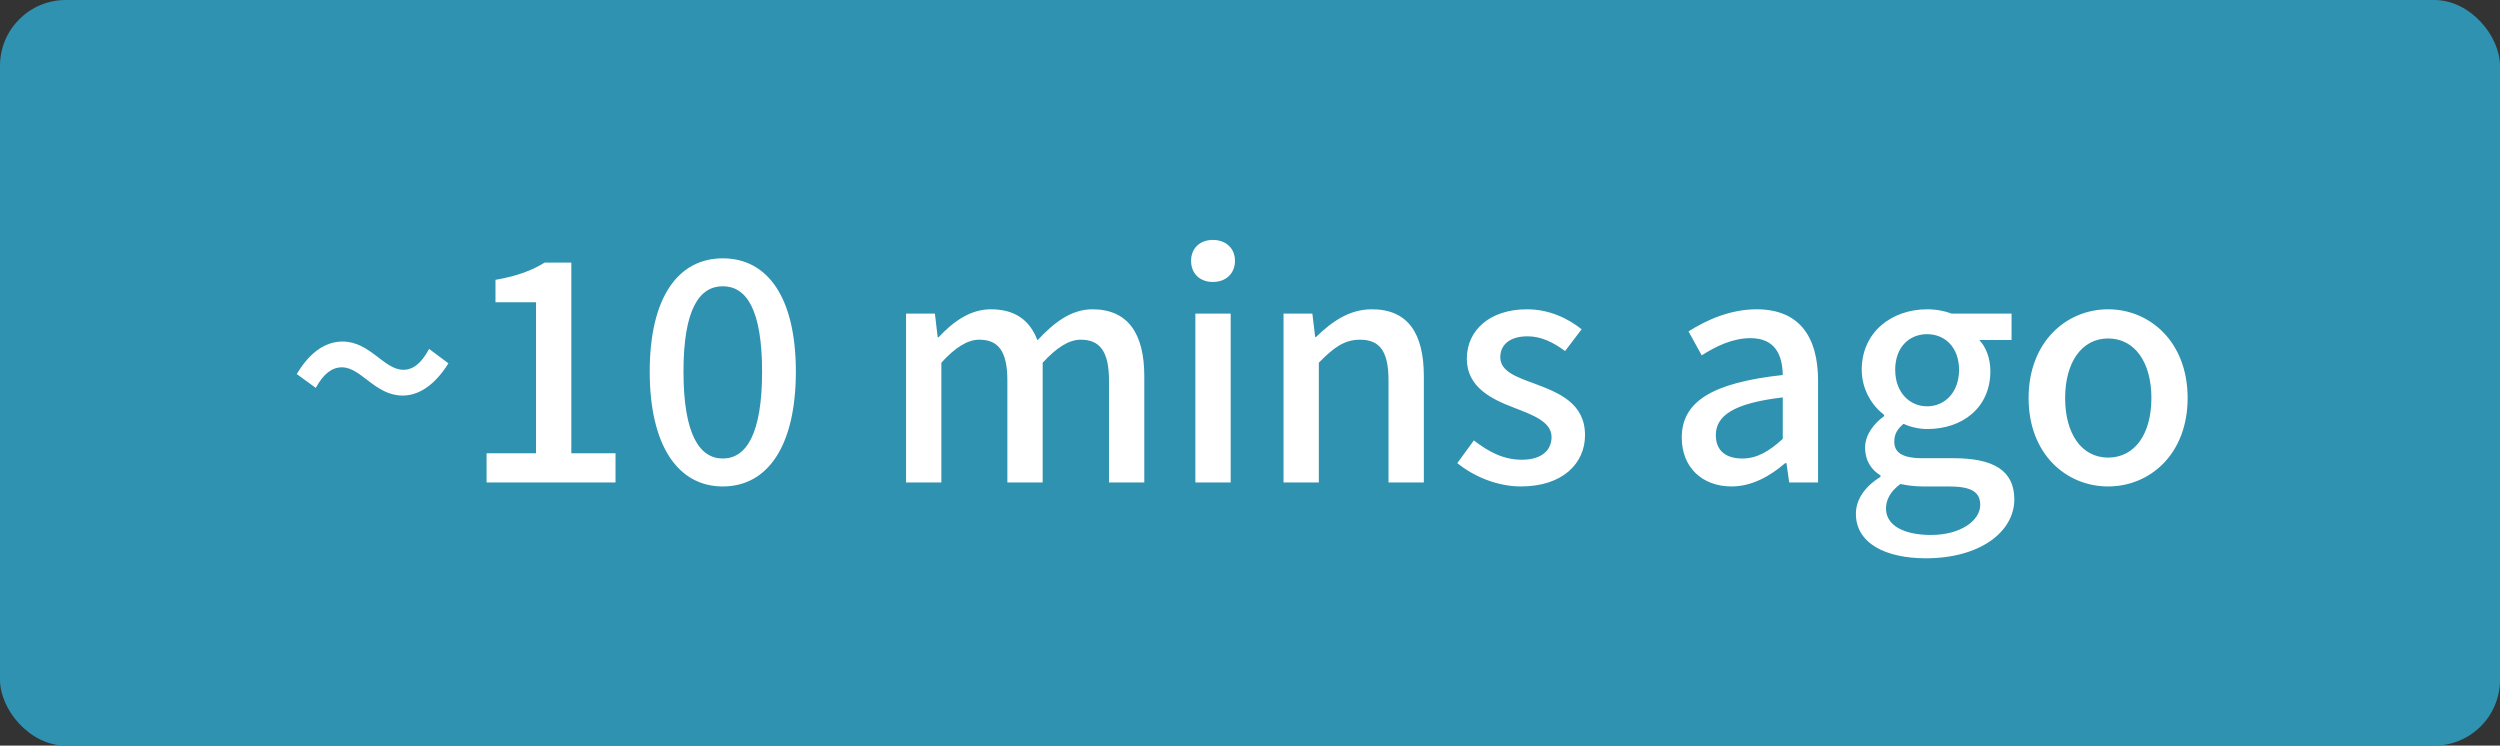 <svg width="114" height="34" viewBox="0 0 114 34" fill="none" xmlns="http://www.w3.org/2000/svg">
<rect x="0" y="0" width="114" height="34" fill="#333333" stroke="none"/>
<rect width="114" height="34" rx="3" fill="#2E92B0"/>
<path d="M18.362 18.038C19.062 18.038 19.804 17.604 20.448 16.568L19.566 15.91C19.216 16.568 18.838 16.862 18.39 16.862C17.508 16.862 16.878 15.574 15.618 15.574C14.904 15.574 14.162 15.994 13.532 17.058L14.4 17.688C14.75 17.044 15.142 16.75 15.59 16.75C16.472 16.75 17.102 18.038 18.362 18.038ZM22.188 22H28.068V20.67H26.052V11.976H24.834C24.246 12.34 23.56 12.592 22.594 12.76V13.782H24.442V20.67H22.188V22ZM32.959 22.182C35.017 22.182 36.291 20.32 36.291 16.946C36.291 13.586 35.017 11.78 32.959 11.78C30.915 11.78 29.627 13.572 29.627 16.946C29.627 20.32 30.915 22.182 32.959 22.182ZM32.959 20.908C31.909 20.908 31.167 19.83 31.167 16.946C31.167 14.062 31.909 13.054 32.959 13.054C34.009 13.054 34.751 14.062 34.751 16.946C34.751 19.83 34.009 20.908 32.959 20.908ZM41.316 22H42.926V16.54C43.556 15.84 44.13 15.49 44.648 15.49C45.53 15.49 45.936 16.022 45.936 17.352V22H47.546V16.54C48.19 15.84 48.75 15.49 49.282 15.49C50.15 15.49 50.57 16.022 50.57 17.352V22H52.18V17.156C52.18 15.196 51.424 14.104 49.814 14.104C48.848 14.104 48.064 14.706 47.308 15.518C46.972 14.636 46.328 14.104 45.18 14.104C44.228 14.104 43.458 14.678 42.8 15.378H42.758L42.632 14.3H41.316V22ZM54.509 22H56.119V14.3H54.509V22ZM55.307 12.858C55.895 12.858 56.315 12.48 56.315 11.892C56.315 11.318 55.895 10.94 55.307 10.94C54.719 10.94 54.313 11.318 54.313 11.892C54.313 12.48 54.719 12.858 55.307 12.858ZM58.529 22H60.139V16.54C60.81 15.854 61.3 15.49 62.014 15.49C62.925 15.49 63.316 16.022 63.316 17.352V22H64.927V17.156C64.927 15.196 64.198 14.104 62.56 14.104C61.511 14.104 60.727 14.678 60.013 15.364H59.971L59.844 14.3H58.529V22ZM69.351 22.182C71.255 22.182 72.277 21.132 72.277 19.844C72.277 18.388 71.087 17.912 70.009 17.506C69.169 17.198 68.413 16.946 68.413 16.288C68.413 15.756 68.805 15.336 69.659 15.336C70.289 15.336 70.835 15.616 71.367 16.008L72.123 15.014C71.507 14.524 70.653 14.104 69.631 14.104C67.923 14.104 66.887 15.07 66.887 16.358C66.887 17.66 68.021 18.206 69.057 18.598C69.883 18.92 70.751 19.228 70.751 19.928C70.751 20.516 70.317 20.964 69.393 20.964C68.567 20.964 67.895 20.614 67.209 20.082L66.453 21.118C67.209 21.734 68.287 22.182 69.351 22.182ZM78.956 22.182C79.88 22.182 80.706 21.72 81.406 21.118H81.462L81.588 22H82.904V17.366C82.904 15.322 82.022 14.104 80.104 14.104C78.872 14.104 77.794 14.608 76.996 15.112L77.598 16.204C78.256 15.784 79.012 15.42 79.824 15.42C80.958 15.42 81.28 16.204 81.294 17.1C78.088 17.45 76.688 18.304 76.688 19.956C76.688 21.314 77.626 22.182 78.956 22.182ZM79.446 20.908C78.76 20.908 78.242 20.6 78.242 19.844C78.242 18.976 79.012 18.388 81.294 18.122V20.012C80.664 20.586 80.118 20.908 79.446 20.908ZM87.821 25.458C90.285 25.458 91.853 24.254 91.853 22.77C91.853 21.454 90.901 20.894 89.081 20.894H87.667C86.687 20.894 86.379 20.6 86.379 20.138C86.379 19.76 86.547 19.55 86.799 19.326C87.135 19.48 87.527 19.564 87.877 19.564C89.487 19.564 90.761 18.598 90.761 16.918C90.761 16.33 90.551 15.812 90.257 15.504H91.727V14.3H88.997C88.703 14.188 88.311 14.104 87.877 14.104C86.281 14.104 84.895 15.126 84.895 16.862C84.895 17.786 85.385 18.514 85.917 18.92V18.976C85.483 19.284 85.049 19.802 85.049 20.404C85.049 21.034 85.357 21.44 85.749 21.678V21.748C85.035 22.182 84.629 22.784 84.629 23.428C84.629 24.772 85.973 25.458 87.821 25.458ZM87.877 18.528C87.079 18.528 86.421 17.898 86.421 16.862C86.421 15.826 87.065 15.238 87.877 15.238C88.689 15.238 89.333 15.84 89.333 16.862C89.333 17.898 88.675 18.528 87.877 18.528ZM88.059 24.394C86.785 24.394 86.001 23.946 86.001 23.19C86.001 22.798 86.197 22.406 86.659 22.07C86.981 22.14 87.331 22.182 87.695 22.182H88.857C89.795 22.182 90.299 22.378 90.299 23.022C90.299 23.736 89.403 24.394 88.059 24.394ZM96.13 22.182C98.034 22.182 99.756 20.712 99.756 18.15C99.756 15.588 98.034 14.104 96.13 14.104C94.226 14.104 92.504 15.588 92.504 18.15C92.504 20.712 94.226 22.182 96.13 22.182ZM96.13 20.866C94.926 20.866 94.17 19.788 94.17 18.15C94.17 16.526 94.926 15.434 96.13 15.434C97.348 15.434 98.104 16.526 98.104 18.15C98.104 19.788 97.348 20.866 96.13 20.866Z" fill="white"/>
</svg>
